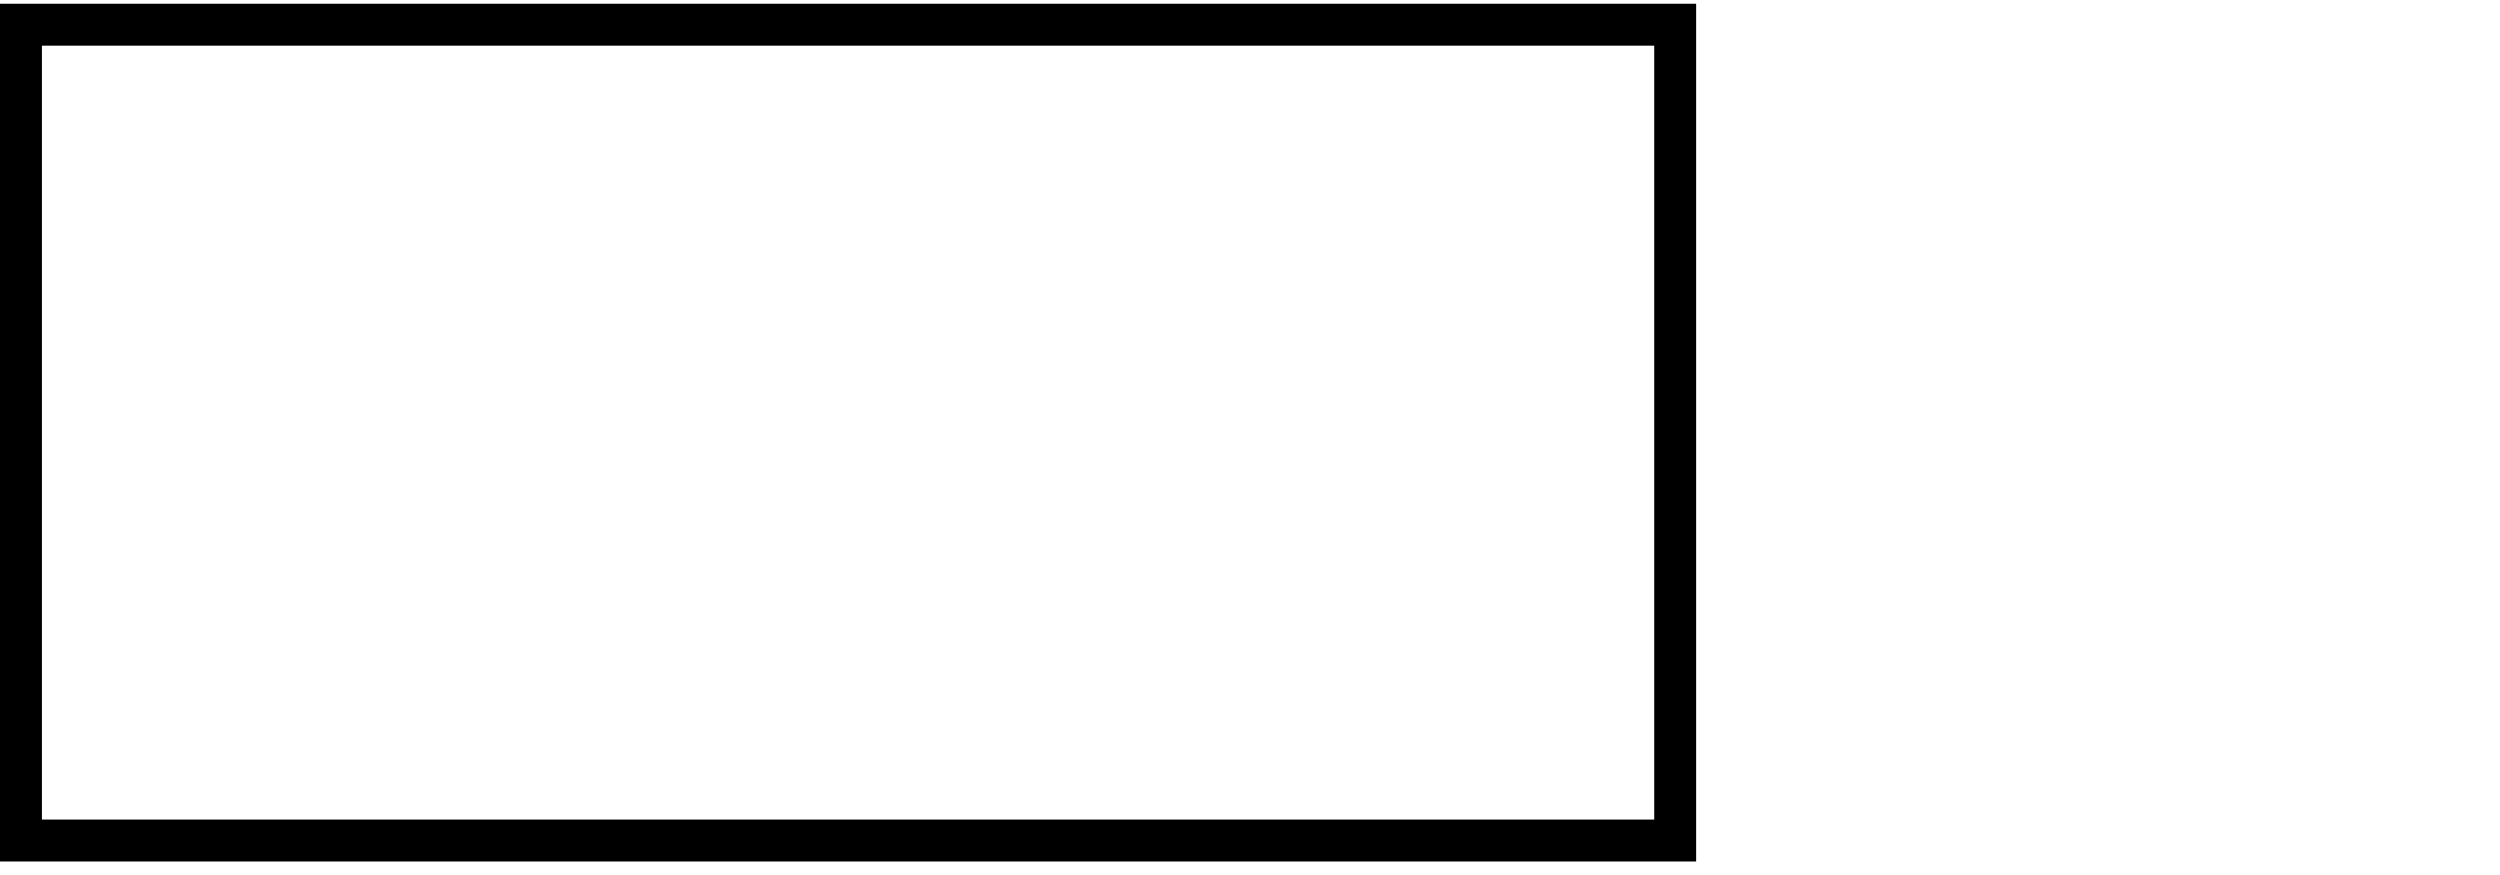 <?xml version="1.0" encoding="UTF-8" standalone="no"?>
<!-- Created with Inkscape (http://www.inkscape.org/) -->

<svg
   width="22.364mm"
   height="7.831mm"
   viewBox="0 0 22.364 7.831"
   version="1.1"
   id="svg1"
   xml:space="preserve"
   sodipodi:docname="SecurityCamera.svg"
   inkscape:version="1.3.1 (91b66b0, 2023-11-16)"
   xmlns:inkscape="http://www.inkscape.org/namespaces/inkscape"
   xmlns:sodipodi="http://sodipodi.sourceforge.net/DTD/sodipodi-0.dtd"
   xmlns="http://www.w3.org/2000/svg"
   xmlns:svg="http://www.w3.org/2000/svg"><sodipodi:namedview
     id="namedview1"
     pagecolor="#505050"
     bordercolor="#eeeeee"
     borderopacity="1"
     inkscape:showpageshadow="0"
     inkscape:pageopacity="0"
     inkscape:pagecheckerboard="0"
     inkscape:deskcolor="#505050"
     inkscape:document-units="mm"
     inkscape:zoom="7.7446302"
     inkscape:cx="52.939907"
     inkscape:cy="42.997534"
     inkscape:window-width="2048"
     inkscape:window-height="1252"
     inkscape:window-x="0"
     inkscape:window-y="28"
     inkscape:window-maximized="0"
     inkscape:current-layer="layer1" /><defs
     id="defs1"><linearGradient
       id="swatch1"><stop
         style="stop-color:#000000;stop-opacity:1;"
         offset="0"
         id="stop1" /></linearGradient></defs><g
     id="layer1"
     transform="translate(-1280.333,-1226.963)"><g
       id="g1-67"
       style="stroke-width:0.75;stroke-dasharray:none"
       transform="matrix(0.5,0,0,0.5,1265.051,1202.726)"><rect
         style="fill:none;stroke:#000000;stroke-width:0.75;stroke-dasharray:none"
         id="rect1-55"
         width="29.596"
         height="14.596"
         x="30.939"
         y="48.916"
         ry="1.8334888e-16" /><path
         sodipodi:type="star"
         style="fill:none;stroke:#000000;stroke-width:2.711;stroke-dasharray:none;stroke-opacity:1"
         id="path1-05-4"
         inkscape:flatsided="false"
         sodipodi:sides="3"
         sodipodi:cx="112.62164"
         sodipodi:cy="28.34646"
         sodipodi:r1="31.598541"
         sodipodi:r2="15.79927"
         sodipodi:arg1="-2.6107495"
         sodipodi:arg2="-1.5635519"
         inkscape:rounded="0"
         inkscape:randomized="0"
         transform="matrix(0,0.264,-0.29,0,78.48,26.589)"
         inkscape:transform-center-x="2.2654377"
         inkscape:transform-center-y="0.030167381" /></g></g><style
     id="style6">
.measure-arrow
{
}
.measure-label
{

}
.measure-line
{
}</style><style
     id="style6-8">
.measure-arrow
{
}
.measure-label
{

}
.measure-line
{
}</style><style
     id="style6-5">
.measure-arrow
{
}
.measure-label
{

}
.measure-line
{
}</style><style
     id="style6-7">
.measure-arrow
{
}
.measure-label
{

}
.measure-line
{
}</style><style
     id="style6-9">
.measure-arrow
{
}
.measure-label
{

}
.measure-line
{
}</style><style
     id="style6-6">
.measure-arrow
{
}
.measure-label
{

}
.measure-line
{
}</style><style
     id="style6-1">
.measure-arrow
{
}
.measure-label
{

}
.measure-line
{
}</style><style
     id="style6-10">
.measure-arrow
{
}
.measure-label
{

}
.measure-line
{
}</style><style
     id="style6-11">
.measure-arrow
{
}
.measure-label
{

}
.measure-line
{
}</style><style
     id="style6-77">
.measure-arrow
{
}
.measure-label
{

}
.measure-line
{
}</style><style
     id="style6-13">
.measure-arrow
{
}
.measure-label
{

}
.measure-line
{
}</style><style
     id="style6-76">
.measure-arrow
{
}
.measure-label
{

}
.measure-line
{
}</style><style
     id="style6-3">
.measure-arrow
{
}
.measure-label
{

}
.measure-line
{
}</style><style
     id="style6-17">
.measure-arrow
{
}
.measure-label
{

}
.measure-line
{
}</style><style
     id="style6-52">
.measure-arrow
{
}
.measure-label
{

}
.measure-line
{
}</style><style
     id="style6-14">
.measure-arrow
{
}
.measure-label
{

}
.measure-line
{
}</style></svg>
